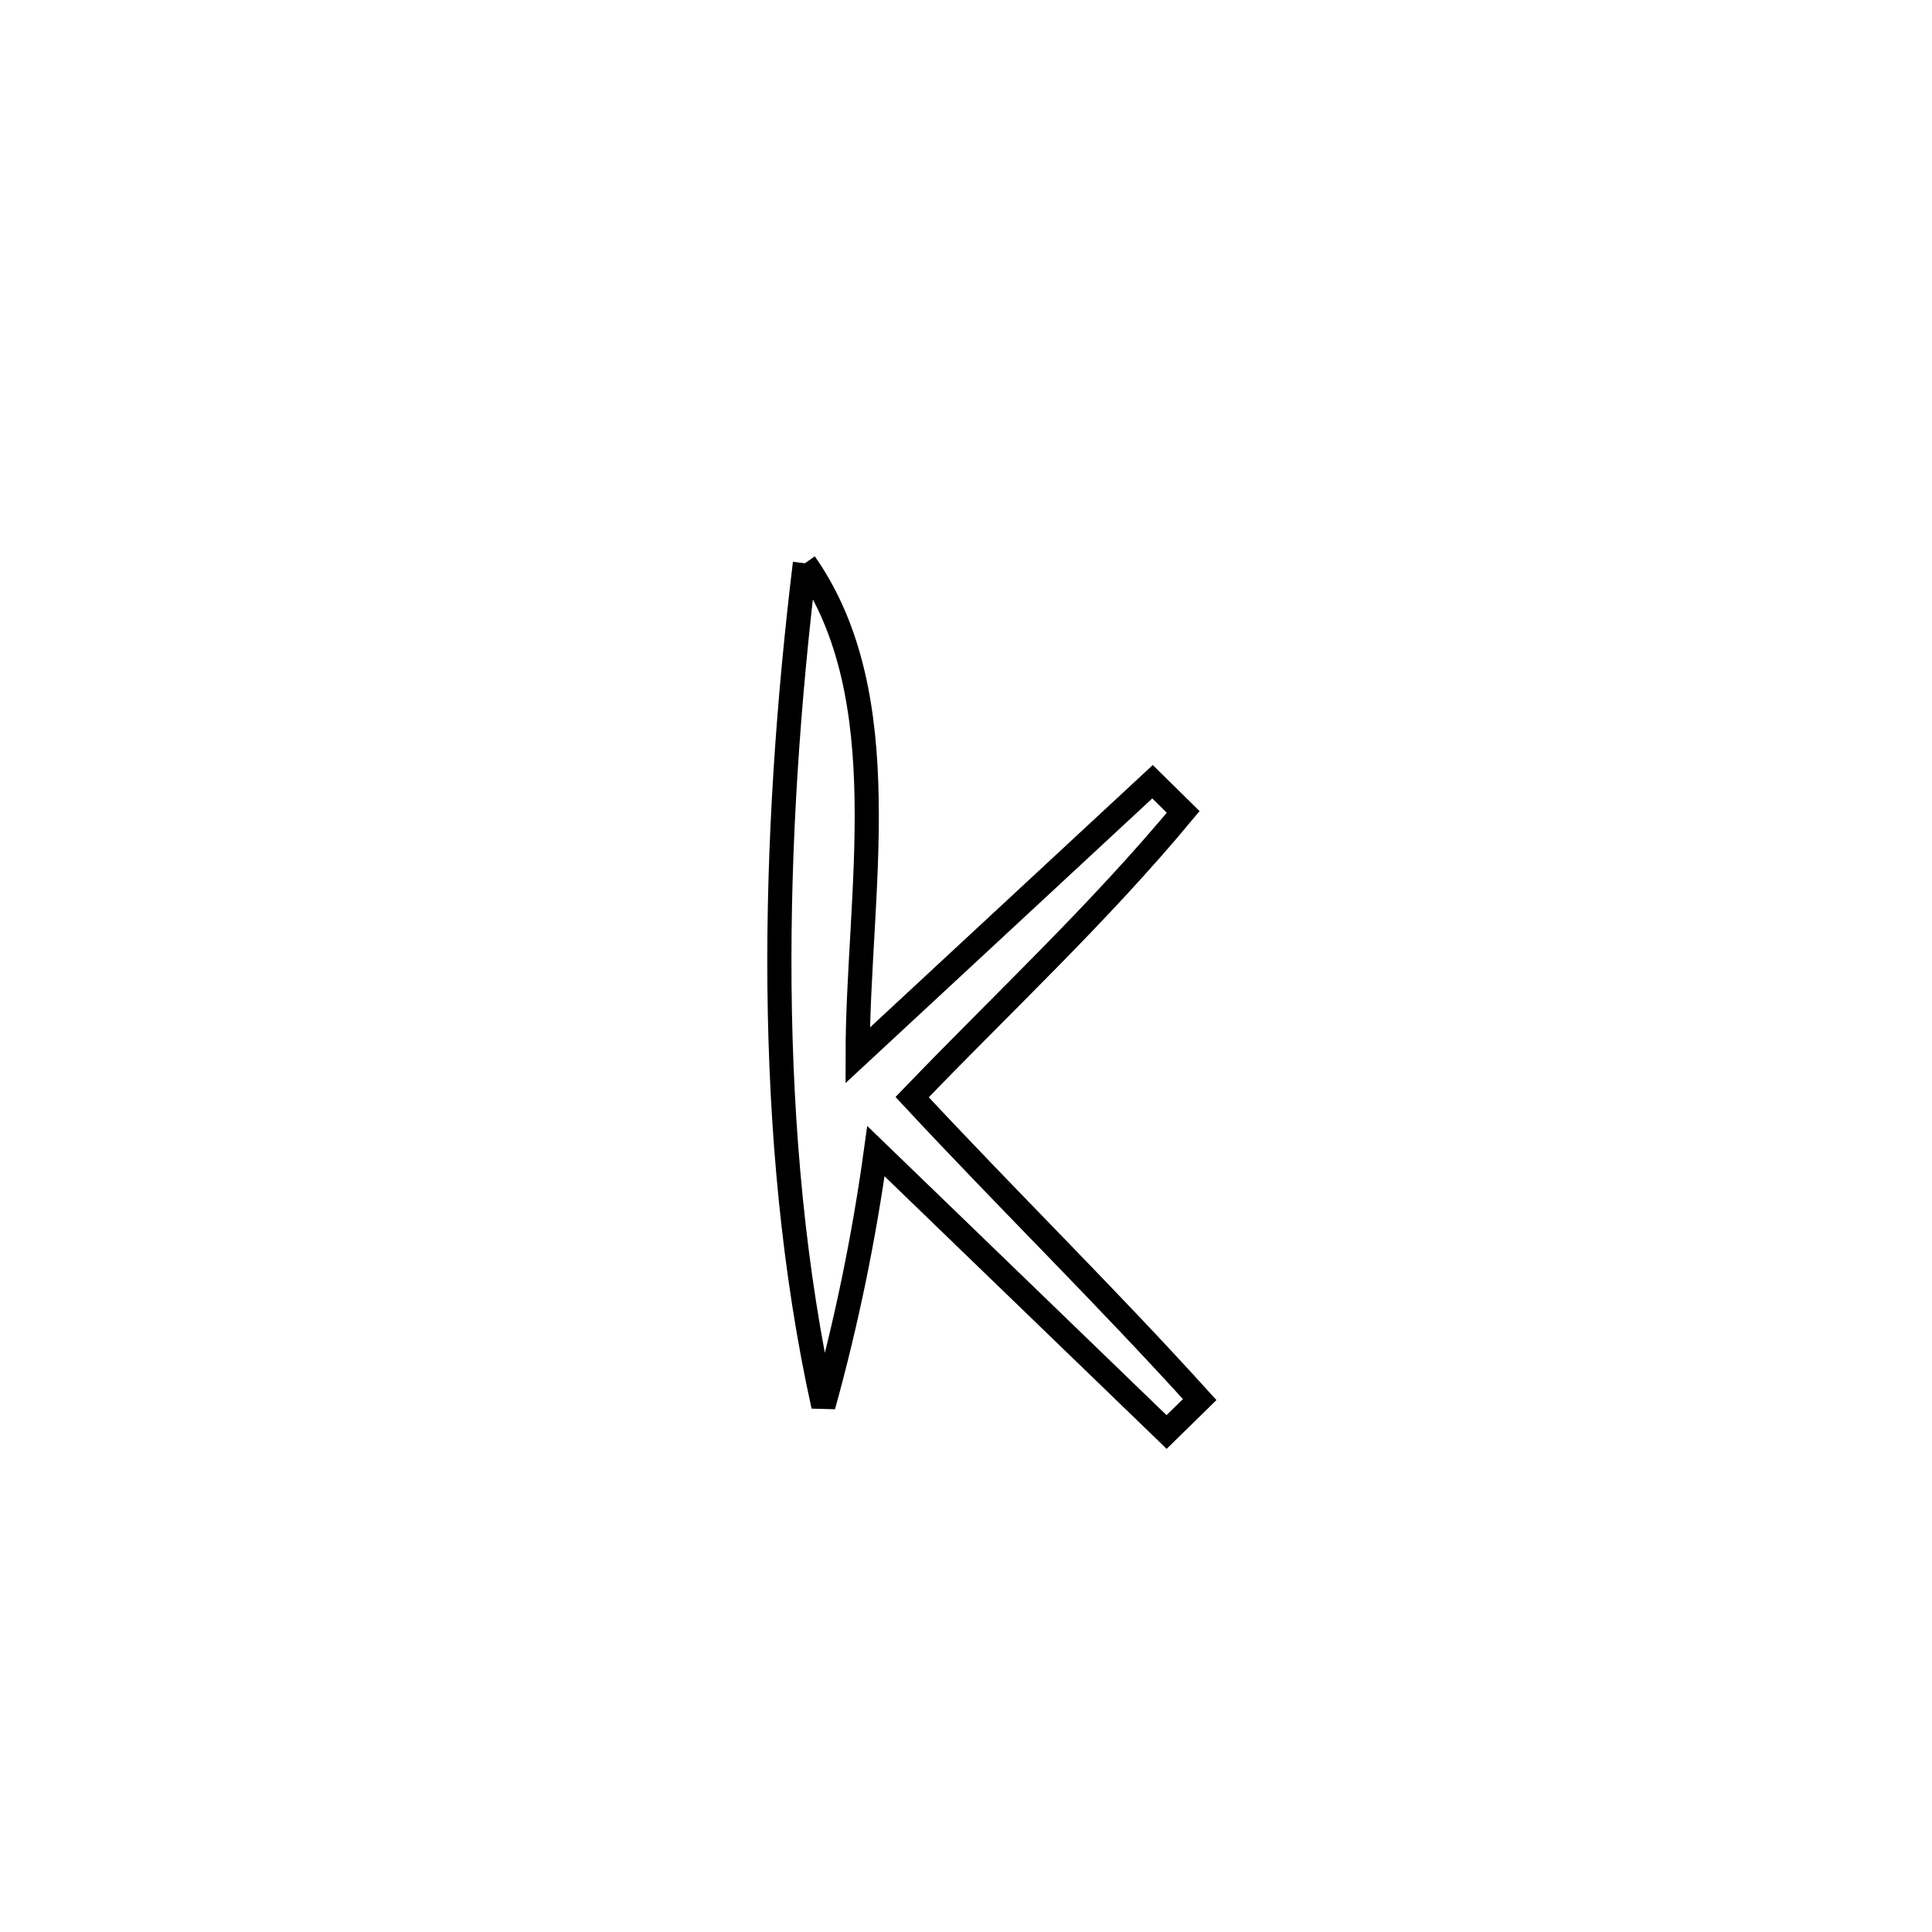 <svg xmlns="http://www.w3.org/2000/svg" viewBox="0.0 0.0 24.0 24.0" height="200px" width="200px"><path fill="none" stroke="black" stroke-width=".3" stroke-opacity="1.0"  filling="0" d="M9.999 6.997 L9.999 6.997 C11.17 8.666 10.654 11.111 10.654 13.11 L10.654 13.11 C11.875 11.977 13.096 10.844 14.317 9.711 L14.317 9.711 C14.444 9.836 14.571 9.961 14.698 10.086 L14.698 10.086 C13.646 11.353 12.472 12.442 11.331 13.629 L11.331 13.629 C12.51 14.897 13.741 16.102 14.903 17.386 L14.903 17.386 C14.766 17.52 14.629 17.655 14.492 17.789 L14.492 17.789 C13.288 16.626 12.085 15.463 10.881 14.3 L10.881 14.3 C10.734 15.368 10.516 16.428 10.228 17.466 L10.228 17.466 C9.859 15.796 9.7 14.024 9.683 12.247 C9.667 10.47 9.794 8.688 9.999 6.997 L9.999 6.997"></path></svg>